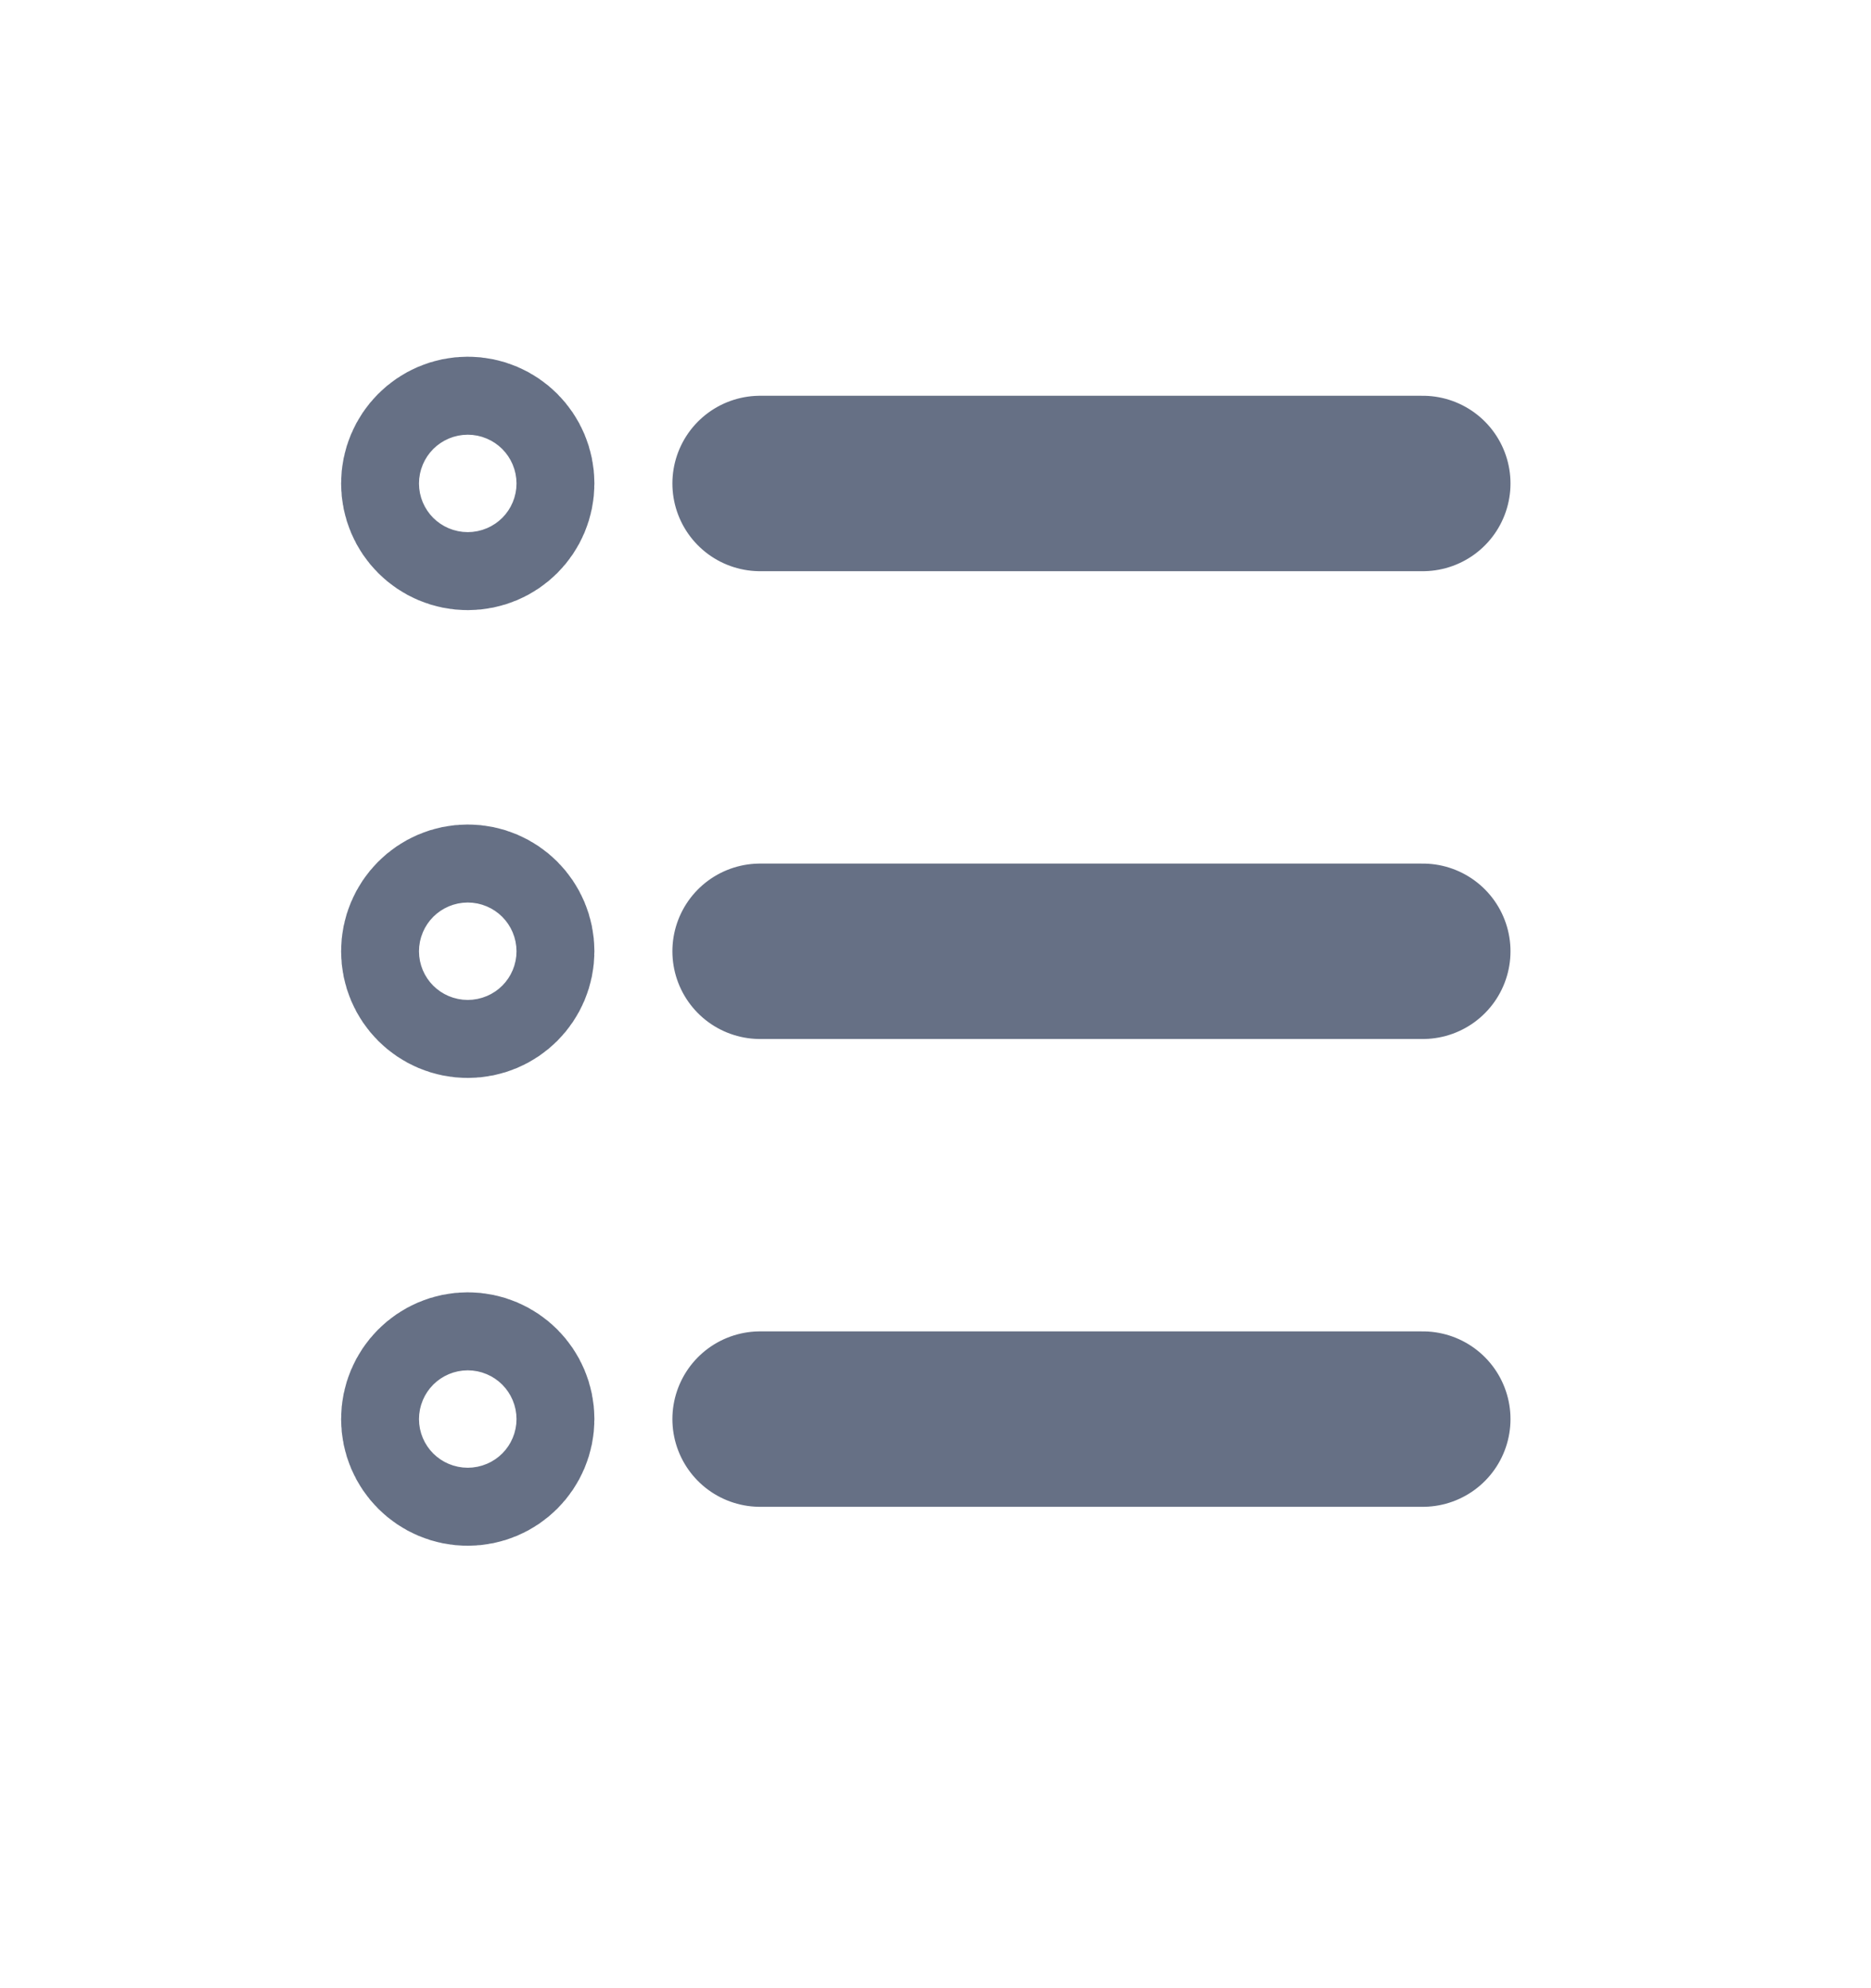 <svg width="16" height="17" viewBox="0 0 16 17" fill="none" xmlns="http://www.w3.org/2000/svg">
<path d="M6.5 4.134H12.167M6.5 8.134H12.167M6.5 12.134H12.167M4.333 4.134C4.333 4.318 4.184 4.467 4 4.467C3.816 4.467 3.667 4.318 3.667 4.134C3.667 3.95 3.816 3.8 4 3.8C4.184 3.8 4.333 3.95 4.333 4.134ZM4.333 8.134C4.333 8.318 4.184 8.467 4 8.467C3.816 8.467 3.667 8.318 3.667 8.134C3.667 7.95 3.816 7.8 4 7.8C4.184 7.8 4.333 7.95 4.333 8.134ZM4.333 12.134C4.333 12.318 4.184 12.467 4 12.467C3.816 12.467 3.667 12.318 3.667 12.134C3.667 11.95 3.816 11.8 4 11.8C4.184 11.8 4.333 11.95 4.333 12.134Z" stroke="#667085" stroke-width="1.5" stroke-linecap="round" stroke-linejoin="round"/>
</svg>

